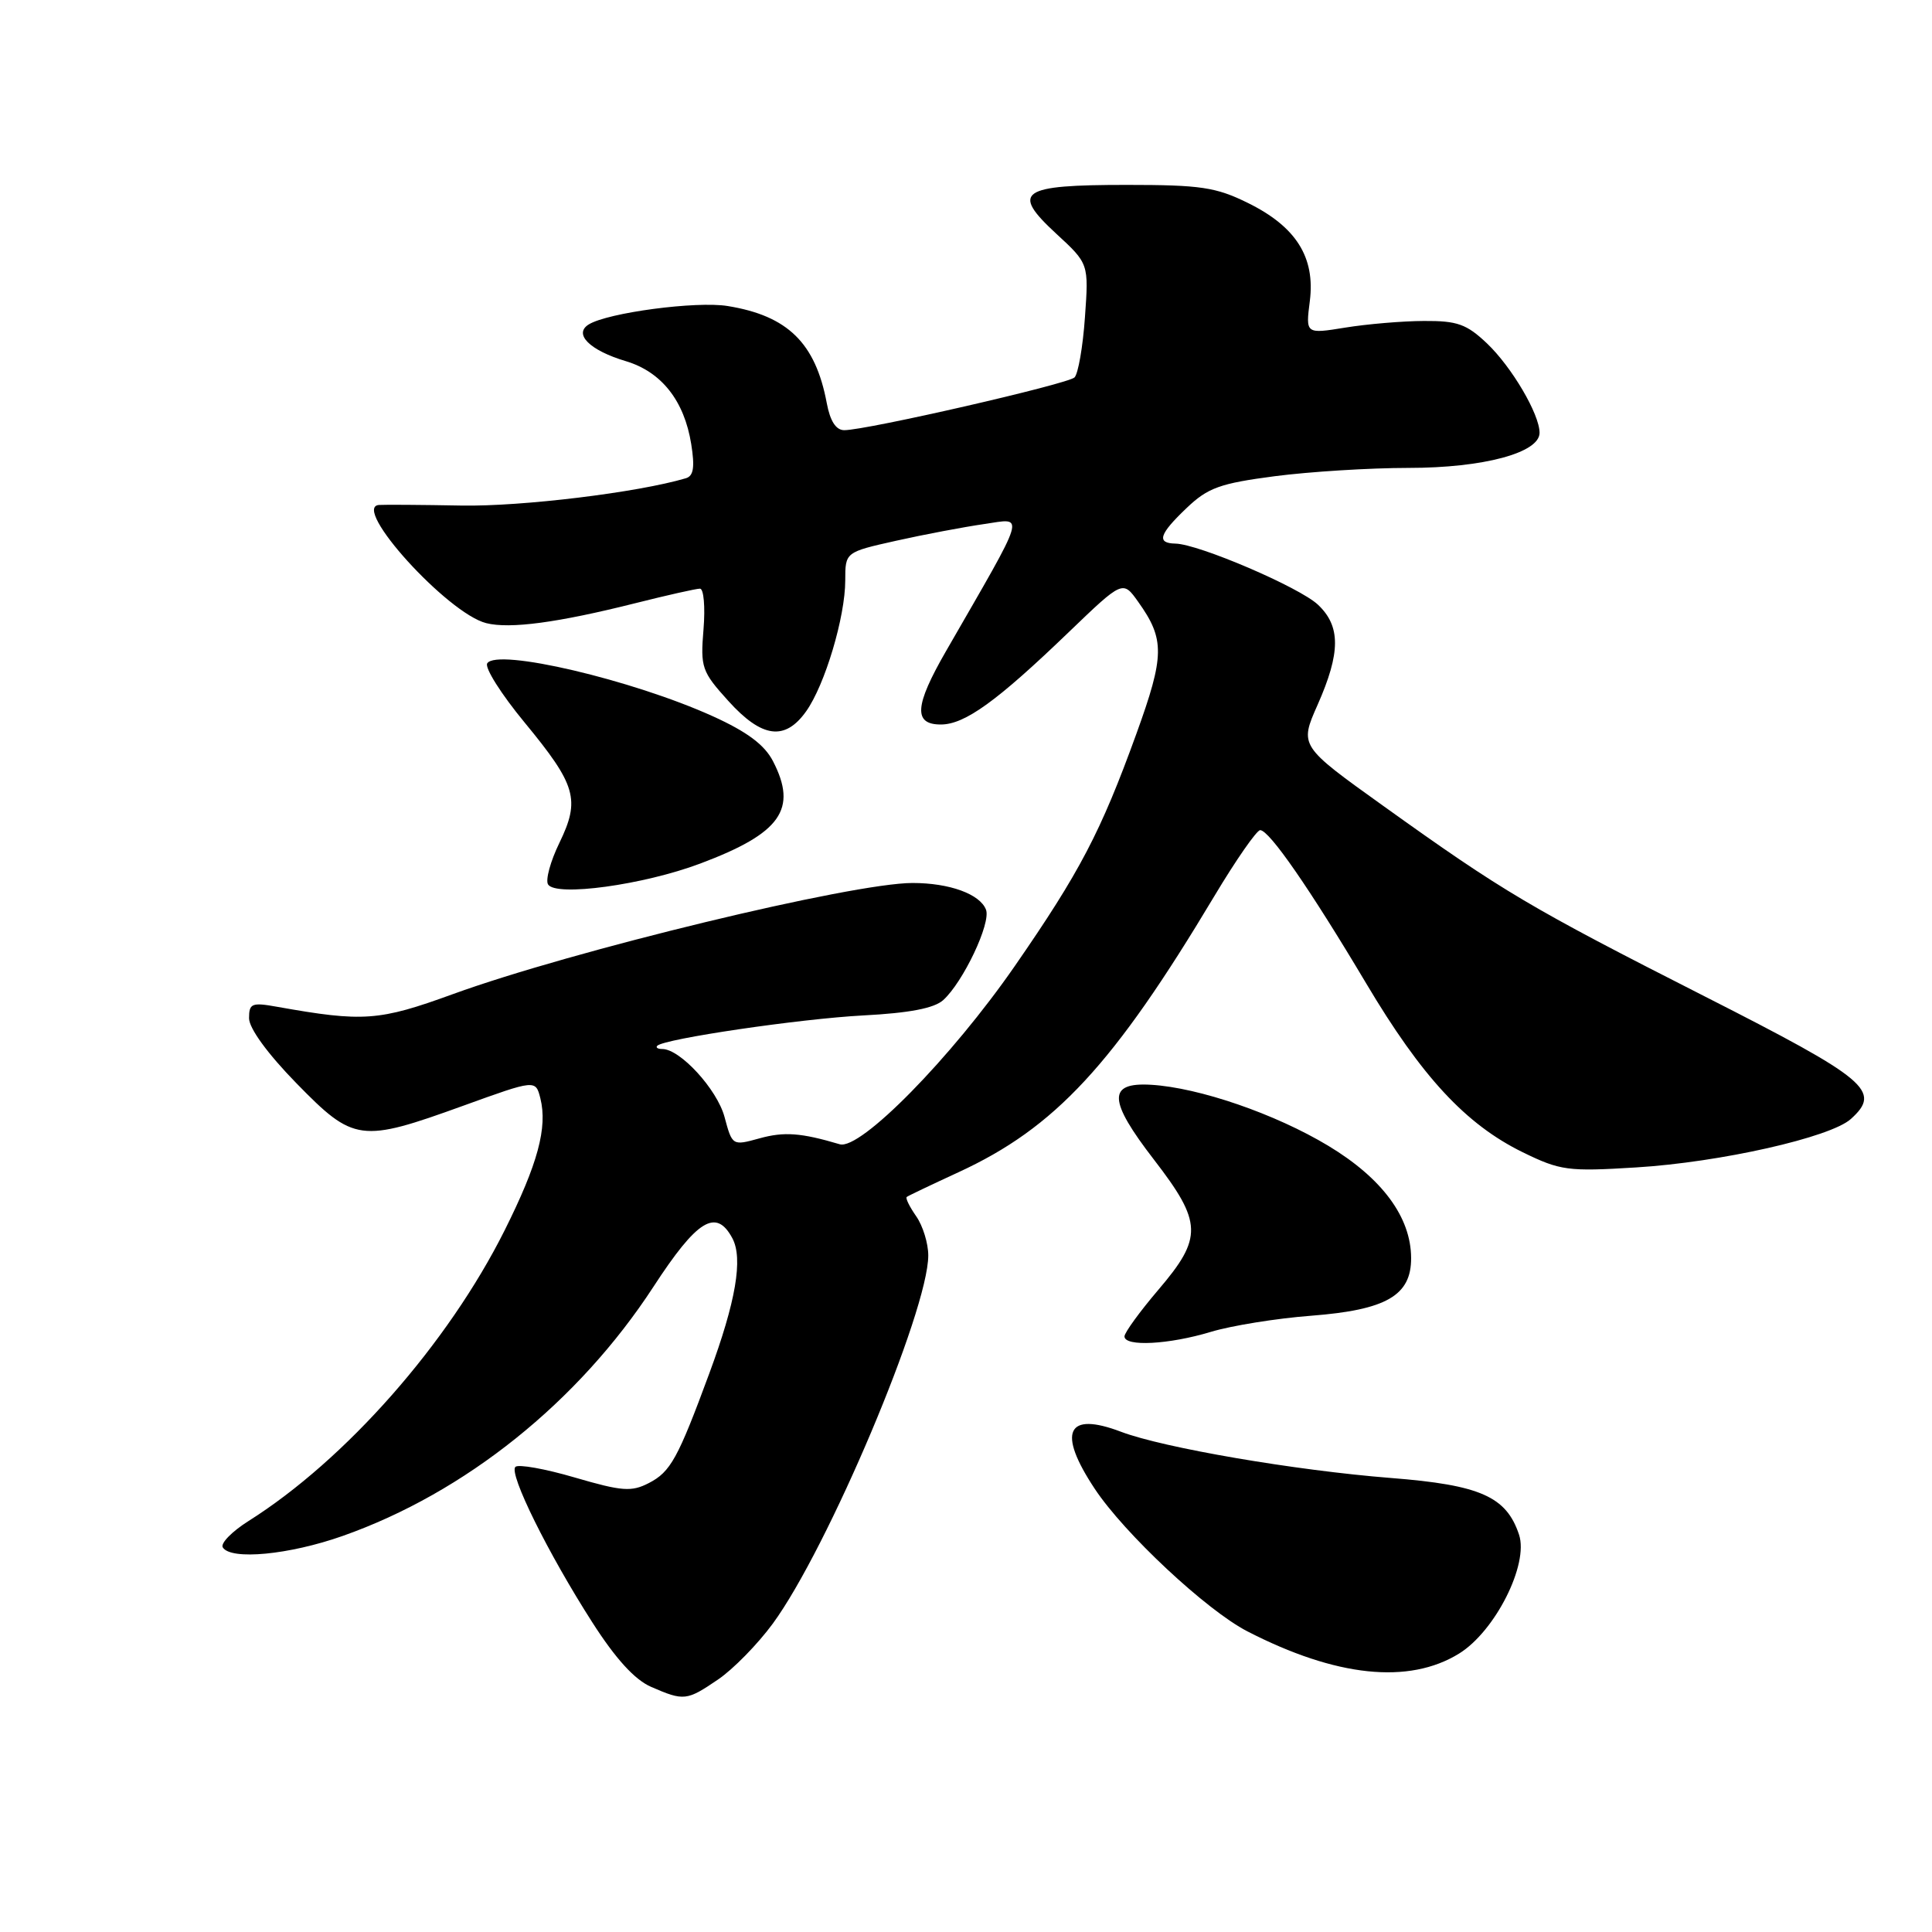 <?xml version="1.0" encoding="UTF-8" standalone="no"?>
<!DOCTYPE svg PUBLIC "-//W3C//DTD SVG 1.1//EN" "http://www.w3.org/Graphics/SVG/1.1/DTD/svg11.dtd" >
<svg xmlns="http://www.w3.org/2000/svg" xmlns:xlink="http://www.w3.org/1999/xlink" version="1.1" viewBox="0 0 256 256">
 <g >
 <path fill="currentColor"
d=" M 95.15 222.54 C 97.14 221.19 100.40 217.86 102.39 215.15 C 109.69 205.20 123.00 173.70 123.00 166.35 C 123.00 164.75 122.28 162.42 121.40 161.16 C 120.52 159.90 119.95 158.75 120.15 158.60 C 120.34 158.45 123.42 156.98 127.00 155.33 C 139.81 149.43 147.53 141.10 160.90 118.75 C 163.78 113.94 166.52 110.00 166.98 110.00 C 168.19 110.00 173.58 117.80 181.00 130.26 C 188.38 142.68 194.22 148.98 201.77 152.68 C 206.75 155.11 207.74 155.25 216.80 154.69 C 227.93 154.01 242.56 150.71 245.25 148.27 C 249.36 144.56 247.52 143.02 225.83 132.00 C 202.68 120.24 199.17 118.16 183.34 106.82 C 172.18 98.83 172.18 98.83 174.59 93.39 C 177.65 86.47 177.66 82.97 174.63 80.12 C 172.17 77.81 158.83 72.09 155.75 72.03 C 153.21 71.98 153.58 70.79 157.25 67.30 C 160.05 64.63 161.66 64.05 168.91 63.10 C 173.53 62.50 181.51 62.00 186.64 62.00 C 196.55 62.00 204.00 60.00 204.00 57.35 C 204.00 54.89 200.32 48.63 197.03 45.50 C 194.34 42.95 193.10 42.50 188.68 42.53 C 185.83 42.54 181.14 42.94 178.25 43.41 C 173.00 44.26 173.00 44.26 173.56 39.88 C 174.29 34.08 171.73 30.03 165.35 26.89 C 161.11 24.80 159.08 24.50 149.30 24.50 C 135.16 24.50 133.90 25.37 139.95 30.96 C 144.27 34.94 144.27 34.94 143.76 42.04 C 143.49 45.95 142.86 49.53 142.38 50.01 C 141.48 50.89 114.83 57.00 111.87 57.00 C 110.77 57.00 110.00 55.81 109.55 53.41 C 108.06 45.45 104.38 41.84 96.42 40.55 C 92.28 39.87 80.54 41.43 78.01 42.99 C 75.96 44.26 78.14 46.43 82.94 47.86 C 87.66 49.28 90.67 53.10 91.59 58.84 C 92.08 61.91 91.90 63.07 90.88 63.37 C 84.51 65.26 69.16 67.13 61.17 66.99 C 55.85 66.89 50.93 66.86 50.22 66.91 C 46.51 67.17 59.30 81.28 64.43 82.57 C 67.57 83.36 73.90 82.51 84.17 79.93 C 88.38 78.87 92.25 78.00 92.75 78.00 C 93.25 78.00 93.46 80.42 93.22 83.37 C 92.80 88.44 92.98 88.98 96.50 92.87 C 100.95 97.80 104.01 98.21 106.82 94.25 C 109.31 90.75 112.00 81.74 112.00 76.90 C 112.00 73.16 112.00 73.16 118.75 71.65 C 122.46 70.82 127.71 69.83 130.40 69.44 C 135.85 68.65 136.21 67.42 125.34 86.30 C 121.18 93.52 121.01 96.00 124.66 96.00 C 127.84 96.00 132.08 92.94 141.64 83.74 C 148.78 76.88 148.78 76.88 150.82 79.75 C 154.36 84.72 154.33 86.86 150.57 97.25 C 145.85 110.27 143.08 115.56 134.47 128.00 C 126.05 140.16 114.00 152.43 111.27 151.62 C 106.14 150.10 103.91 149.93 100.63 150.84 C 97.04 151.83 97.03 151.82 96.00 147.99 C 95.01 144.33 90.12 139.00 87.76 139.00 C 87.16 139.00 86.86 138.81 87.09 138.57 C 88.02 137.64 106.03 134.99 114.39 134.55 C 120.50 134.23 123.78 133.60 124.98 132.52 C 127.63 130.12 131.33 122.31 130.65 120.54 C 129.86 118.47 125.82 117.00 120.92 117.00 C 112.93 117.00 75.87 125.96 60.00 131.73 C 50.22 135.29 48.14 135.44 36.75 133.41 C 33.36 132.80 33.00 132.95 33.00 134.92 C 33.00 136.25 35.46 139.63 39.29 143.55 C 46.88 151.32 47.77 151.44 61.37 146.52 C 70.97 143.05 70.97 143.05 71.60 145.53 C 72.57 149.41 71.26 154.24 66.87 163.02 C 59.35 178.04 45.81 193.42 32.92 201.55 C 30.72 202.94 29.19 204.51 29.52 205.04 C 30.59 206.76 38.33 206.02 45.41 203.52 C 61.63 197.80 76.64 185.76 86.58 170.51 C 92.38 161.60 94.89 160.06 97.04 164.07 C 98.48 166.76 97.51 172.46 93.98 182.00 C 89.82 193.27 88.85 195.03 85.98 196.51 C 83.68 197.70 82.44 197.61 76.17 195.78 C 72.22 194.62 68.67 193.99 68.29 194.37 C 67.40 195.27 72.62 205.82 78.47 214.95 C 81.58 219.81 84.11 222.58 86.28 223.52 C 90.62 225.41 90.99 225.37 95.15 222.54 Z  M 193.33 219.11 C 198.12 216.15 202.59 207.28 201.28 203.35 C 199.60 198.30 196.15 196.77 184.30 195.84 C 171.64 194.84 154.17 191.85 148.55 189.72 C 141.34 186.98 140.06 189.73 145.05 197.26 C 148.98 203.20 159.88 213.38 165.28 216.16 C 177.03 222.21 186.67 223.22 193.33 219.11 Z  M 160.44 176.48 C 163.15 175.66 169.14 174.69 173.75 174.34 C 183.70 173.57 187.01 171.66 186.98 166.68 C 186.96 161.28 183.14 156.12 176.00 151.82 C 168.99 147.60 158.89 144.12 152.54 143.74 C 146.73 143.39 146.82 145.78 152.92 153.68 C 159.32 161.98 159.39 163.99 153.50 170.89 C 151.03 173.79 149.00 176.58 149.00 177.08 C 149.00 178.47 154.89 178.16 160.44 176.48 Z  M 92.80 114.42 C 103.47 110.41 105.72 107.23 102.42 100.85 C 101.30 98.69 99.00 96.97 94.46 94.91 C 83.80 90.08 65.82 85.86 64.56 87.90 C 64.20 88.48 66.43 92.00 69.50 95.72 C 76.36 104.04 76.91 105.94 74.12 111.69 C 72.93 114.13 72.26 116.61 72.62 117.19 C 73.64 118.85 85.26 117.26 92.80 114.42 Z "/>
</g>
</svg>
